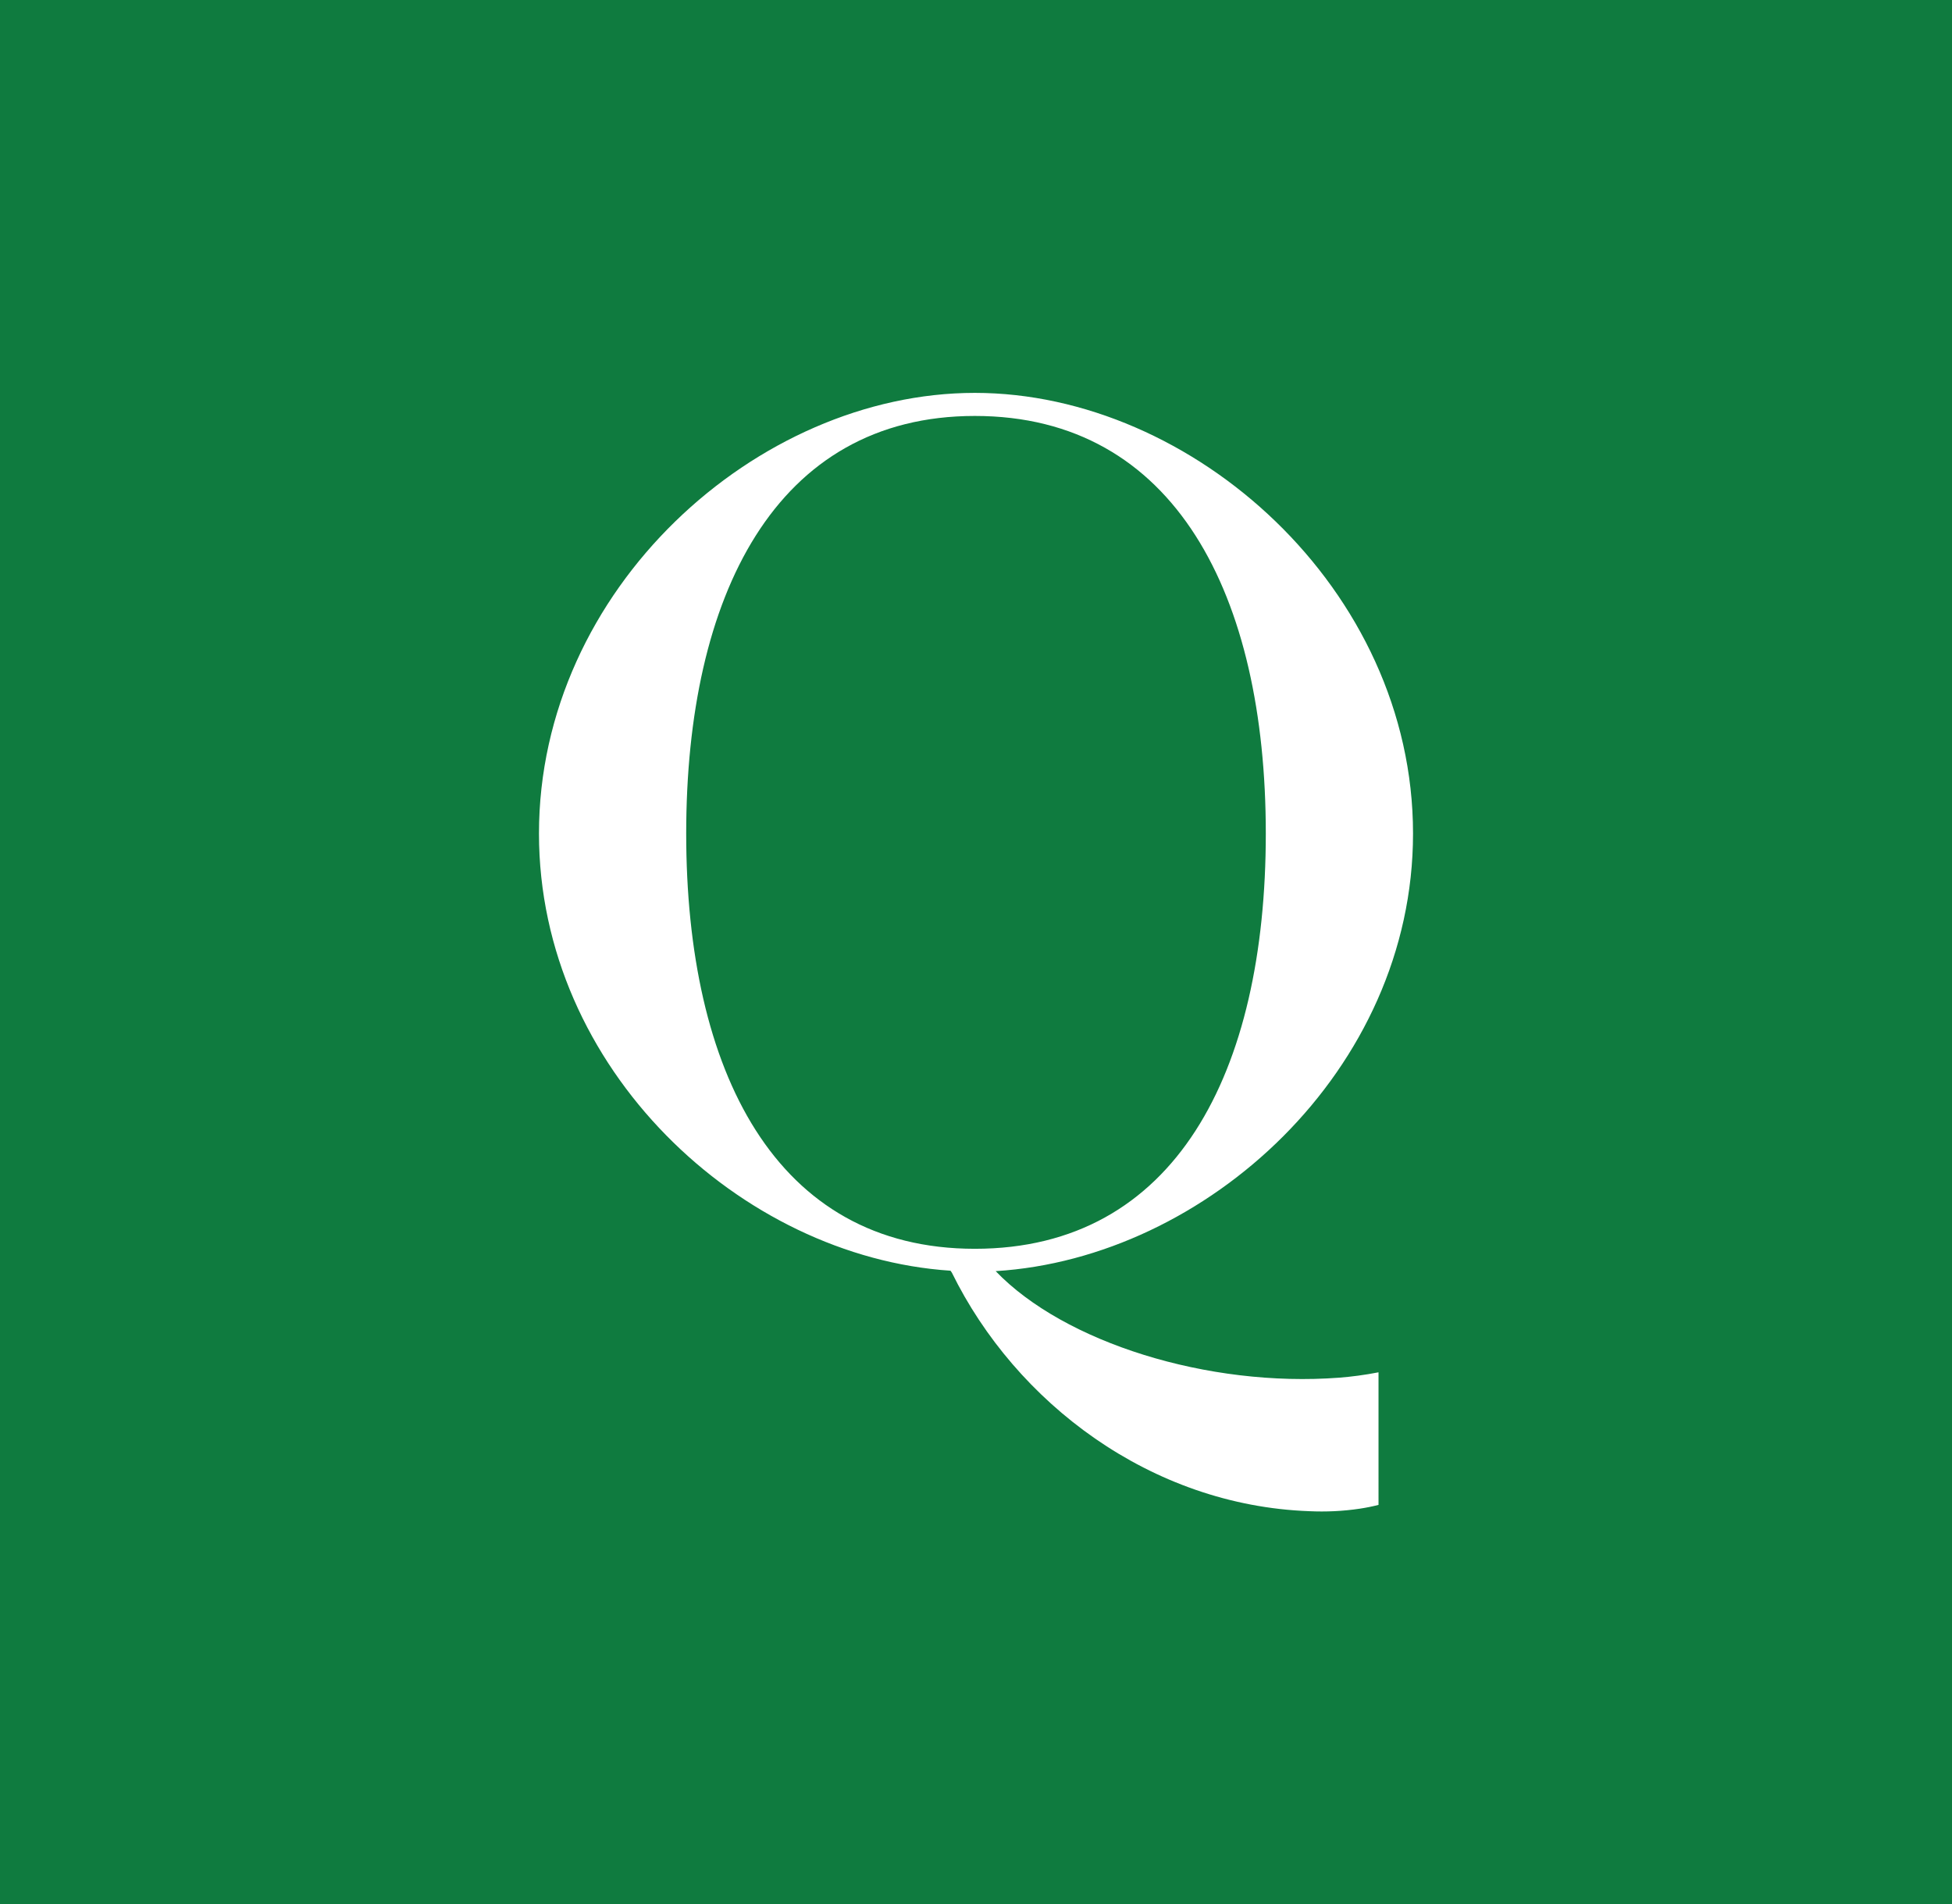 <svg xmlns="http://www.w3.org/2000/svg" width="373.8" height="364.6">
  <rect width="373.8" height="364.6" fill="#0f7b3f" />
  <path d="M263.98 262.735c-2.656.519-5.268.854-7.51 1.027-25.185 1.912-52.735-6.773-65.803-20.398 40.317-2.471 79.922-38.483 79.922-83.78 0-46.82-42.176-84.365-83.911-84.365s-83.467 37.545-83.467 84.365c0 45.051 38.627 81.049 78.805 83.699l.261.369c12.241 24.915 38.076 44.562 68.434 45.672 3.185.146 6.414.01 9.696-.483 1.234-.186 2.424-.427 3.574-.724zM131.404 159.584c0-45.497 17.091-79.949 55.274-79.949 38.403 0 55.718 34.452 55.718 79.949 0 45.713-17.316 79.503-55.718 79.503-38.183 0-55.274-34.009-55.274-79.503z" fill="#fff" />
</svg>